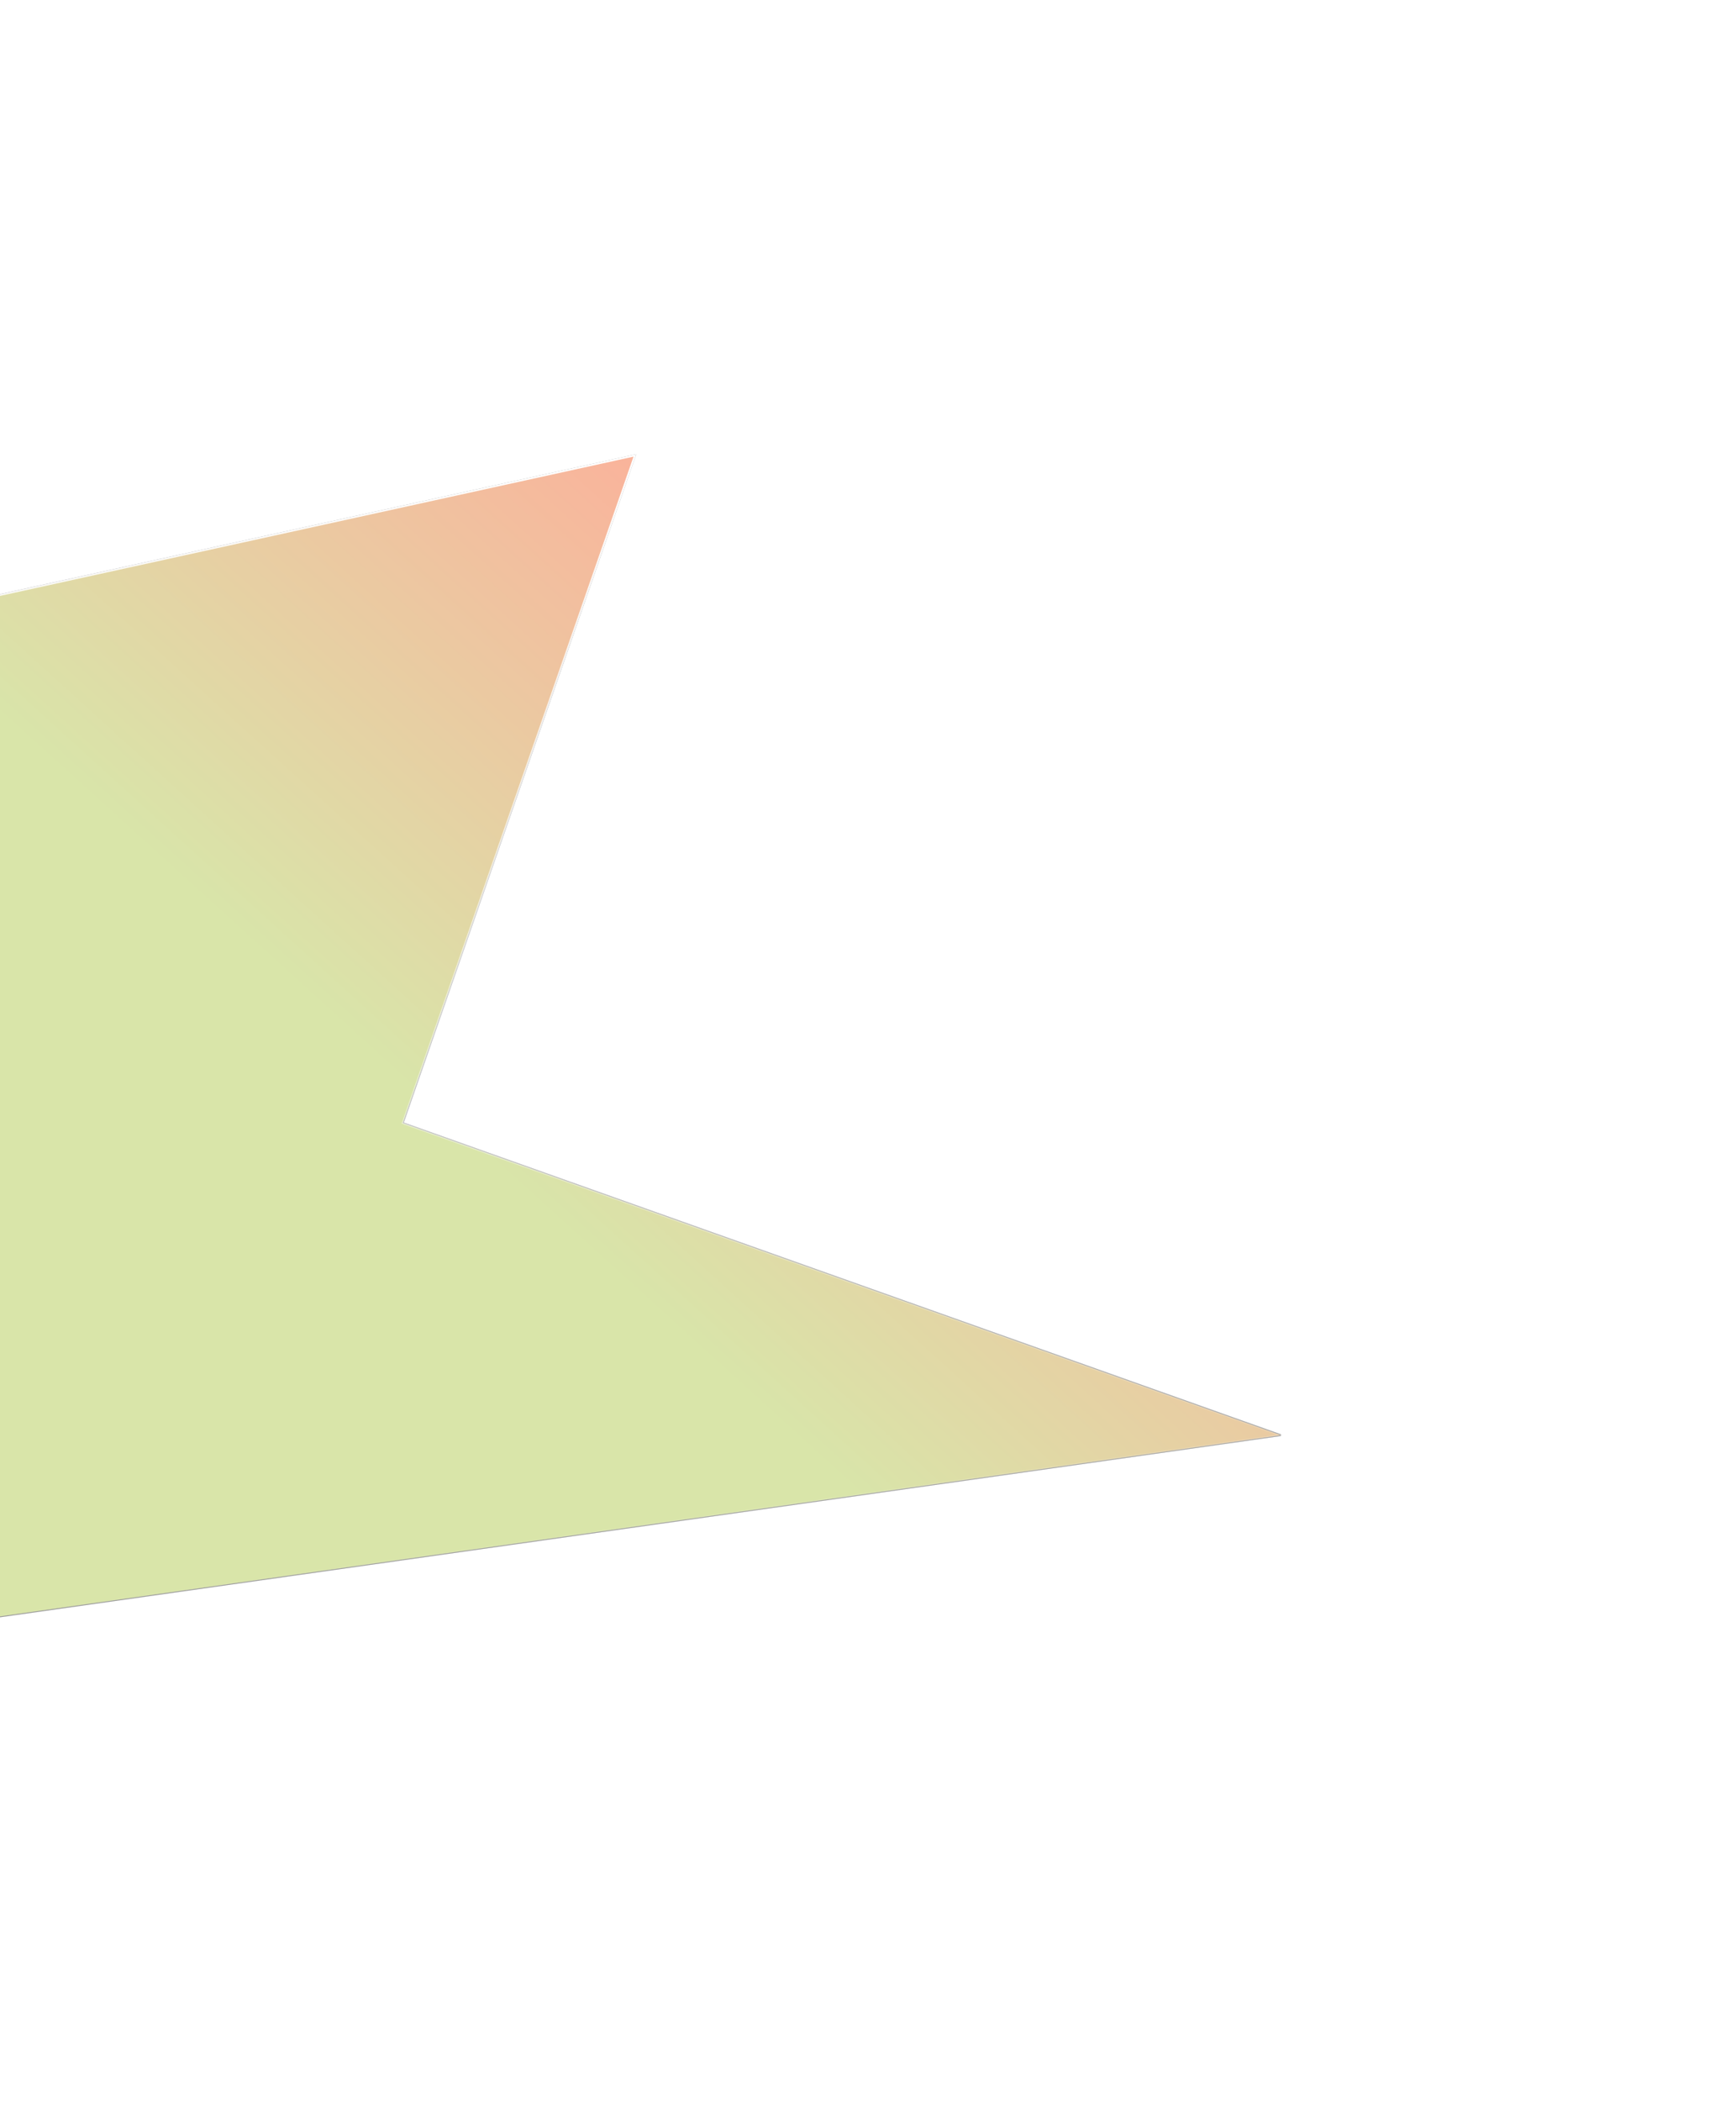 <svg width="957" height="1158" viewBox="0 0 957 1158" fill="none" xmlns="http://www.w3.org/2000/svg">
<g clip-path="url(#clip0_0_1)">
<g opacity="0.4" filter="url(#filter0_f_0_1)">
<path d="M350 251L-114 353V907L706 791L222 619L350 251Z" fill="url(#paint0_linear_0_1)"/>
<path d="M350 251L-114 353V907L706 791L222 619L350 251Z" fill="url(#paint1_linear_0_1)" stroke="black"/>
<path d="M350 251L-114 353V907L706 791L222 619L350 251Z" fill="url(#paint2_linear_0_1)" stroke="url(#paint3_linear_0_1)"/>
</g>
</g>
<defs>
<filter id="filter0_f_0_1" x="-364.5" y="0.32" width="1320.67" height="1157.26" filterUnits="userSpaceOnUse" color-interpolation-filters="sRGB">
<feFlood flood-opacity="0" result="BackgroundImageFix"/>
<feBlend mode="normal" in="SourceGraphic" in2="BackgroundImageFix" result="shape"/>
<feGaussianBlur stdDeviation="125" result="effect1_foregroundBlur_0_1"/>
</filter>
<linearGradient id="paint0_linear_0_1" x1="705.868" y1="220.89" x2="111.924" y2="875.171" gradientUnits="userSpaceOnUse">
<stop stop-color="#000A12"/>
<stop offset="0.236" stop-color="#FF2E00"/>
<stop offset="0.681" stop-color="#9FBD28"/>
<stop offset="1" stop-color="#9FBD28"/>
</linearGradient>
<linearGradient id="paint1_linear_0_1" x1="705.868" y1="220.89" x2="111.924" y2="875.171" gradientUnits="userSpaceOnUse">
<stop stop-color="#000A12"/>
<stop offset="0.236" stop-color="#FF2E00"/>
<stop offset="0.681" stop-color="#9FBD28"/>
<stop offset="1" stop-color="#9FBD28"/>
</linearGradient>
<linearGradient id="paint2_linear_0_1" x1="705.868" y1="220.89" x2="111.924" y2="875.171" gradientUnits="userSpaceOnUse">
<stop stop-color="#000A12"/>
<stop offset="0.236" stop-color="#FF2E00"/>
<stop offset="0.681" stop-color="#9FBD28"/>
<stop offset="1" stop-color="#9FBD28"/>
</linearGradient>
<linearGradient id="paint3_linear_0_1" x1="296" y1="251" x2="296" y2="907" gradientUnits="userSpaceOnUse">
<stop stop-color="white"/>
<stop offset="1" stop-color="white" stop-opacity="0"/>
</linearGradient>
<clipPath id="clip0_0_1">
<rect width="957" height="1158" fill="white"/>
</clipPath>
</defs>
</svg>
